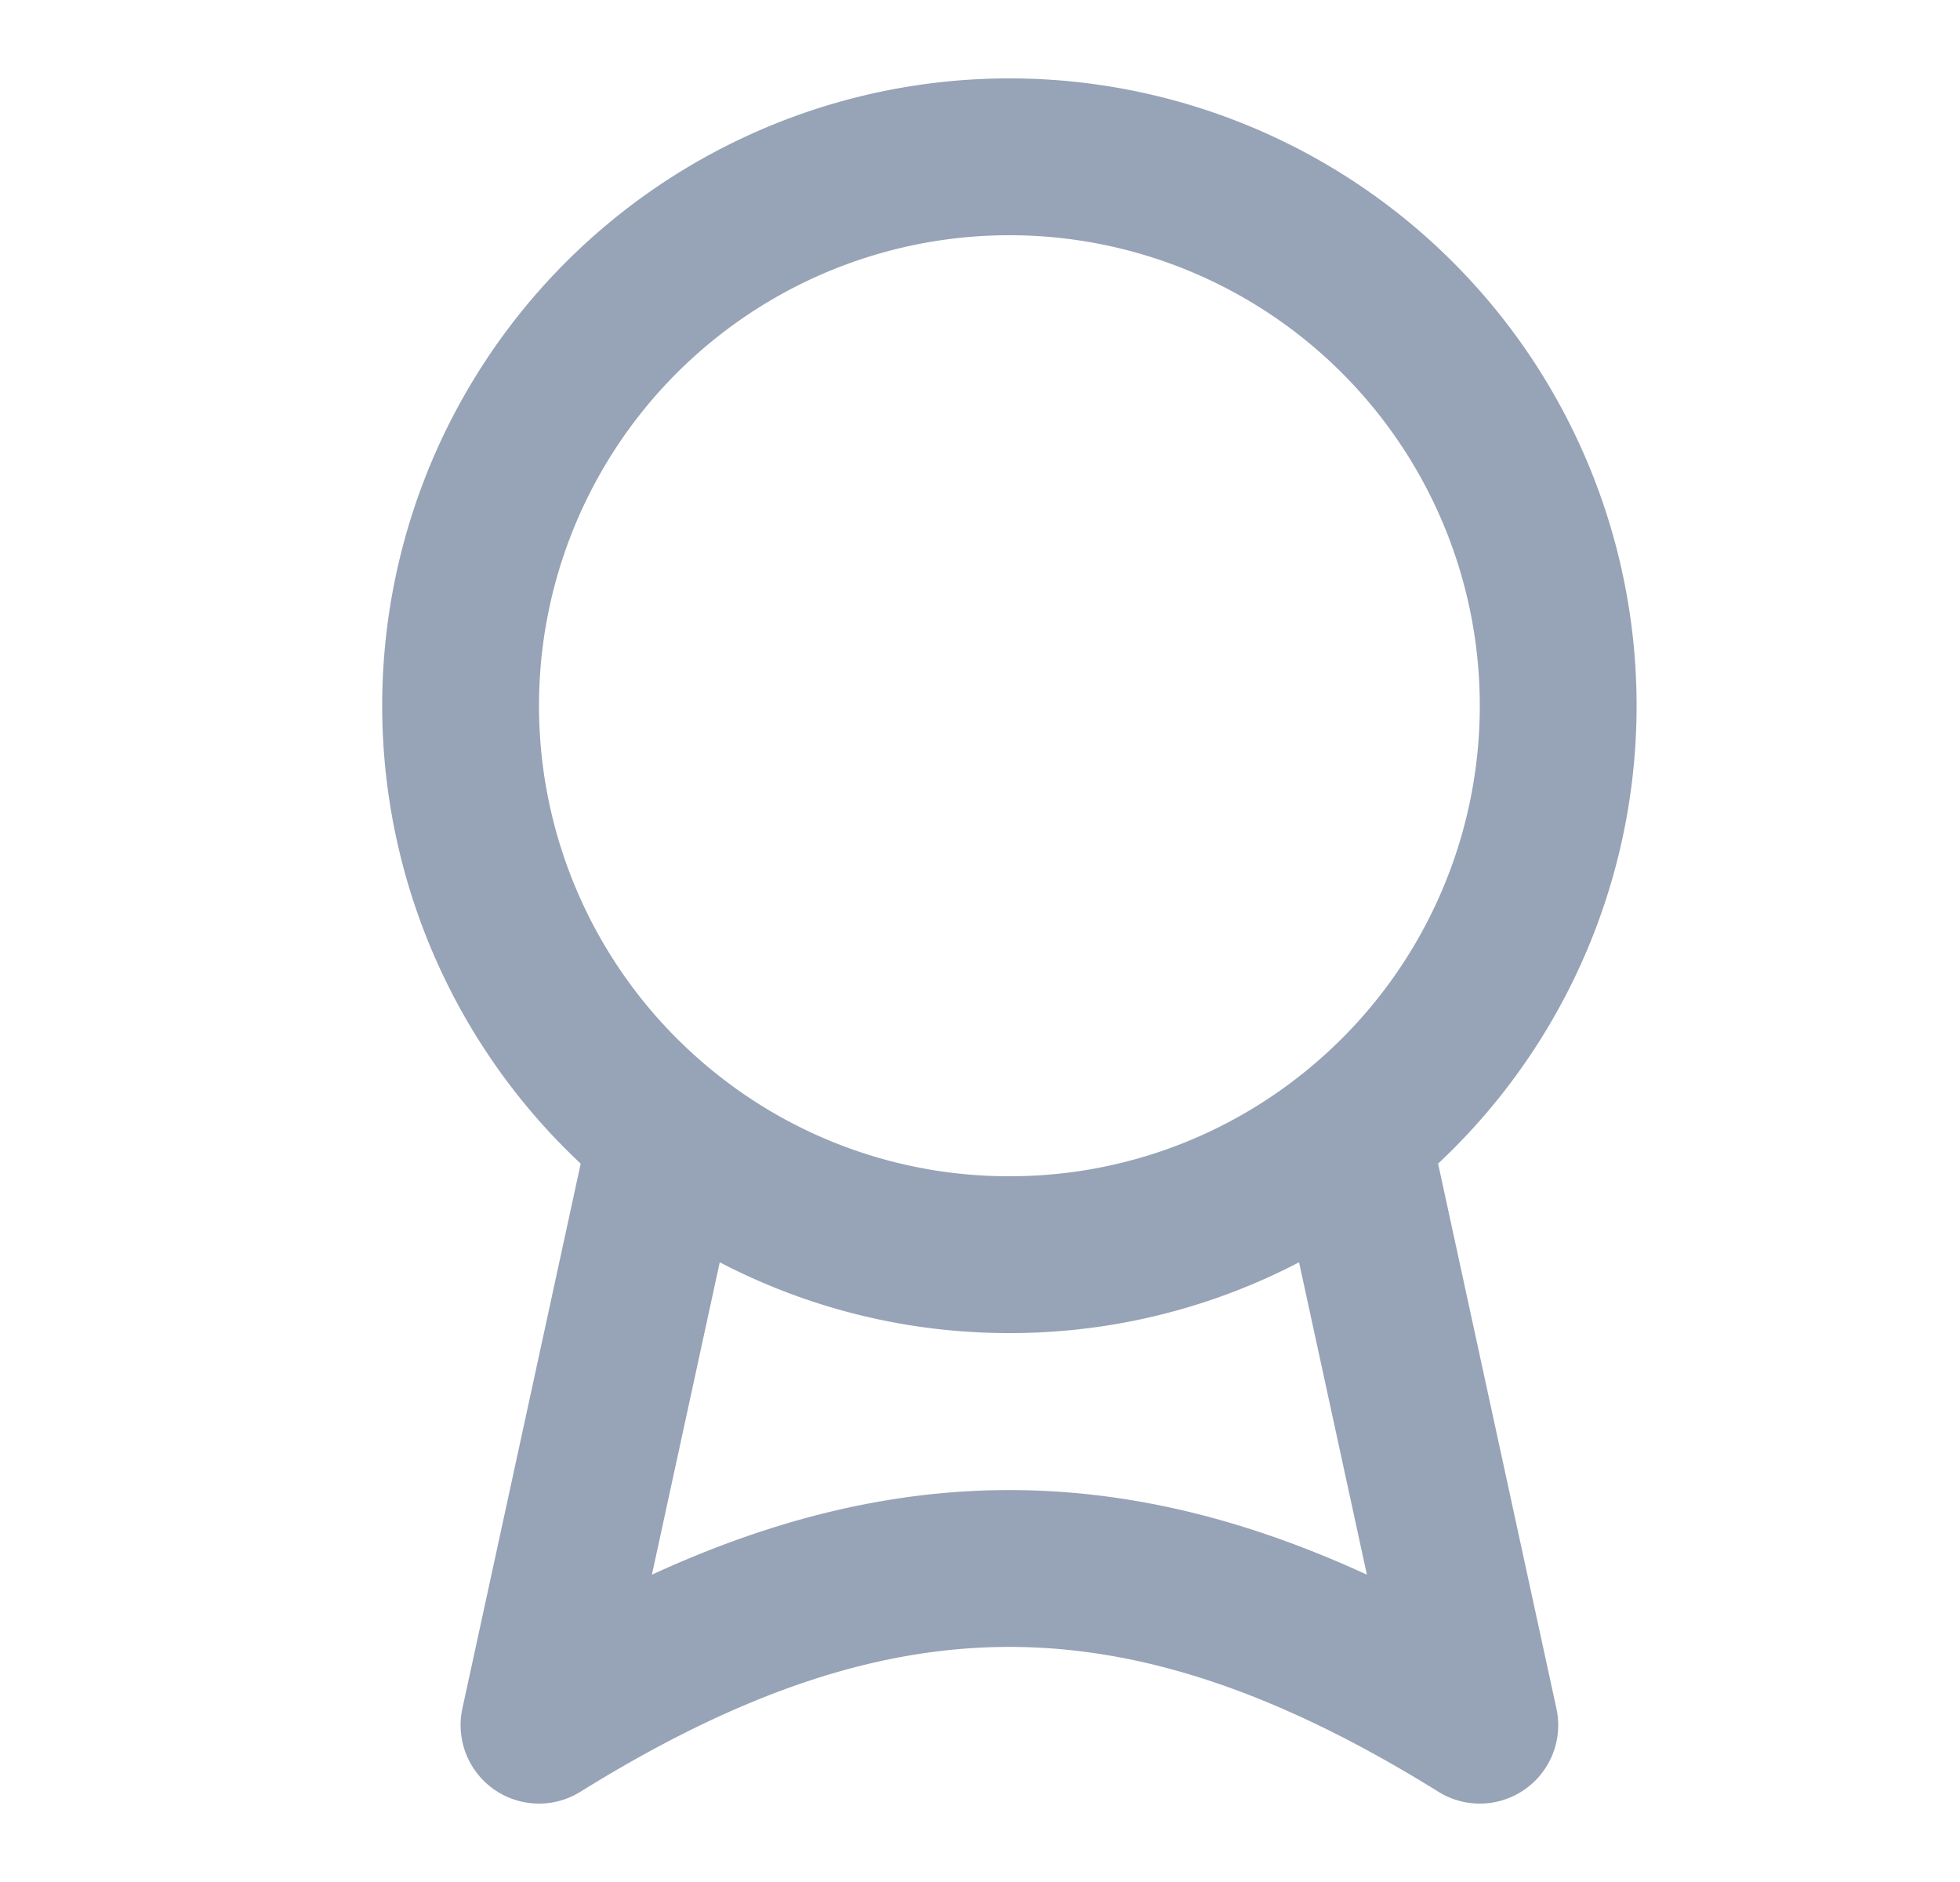 <svg xmlns="http://www.w3.org/2000/svg" width="25" height="24" fill="none" viewBox="0 0 25 24">
  <path stroke="#97A3B6" stroke-linecap="round" stroke-linejoin="round" stroke-width="2" d="M17.24 14.472 18.875 22c-4.286-2.664-7.714-2.664-12 0l1.635-7.528m8.73 0a7 7 0 1 0-8.73 0m8.73 0A6.97 6.97 0 0 1 12.875 16a6.97 6.97 0 0 1-4.365-1.528"/>
</svg>
